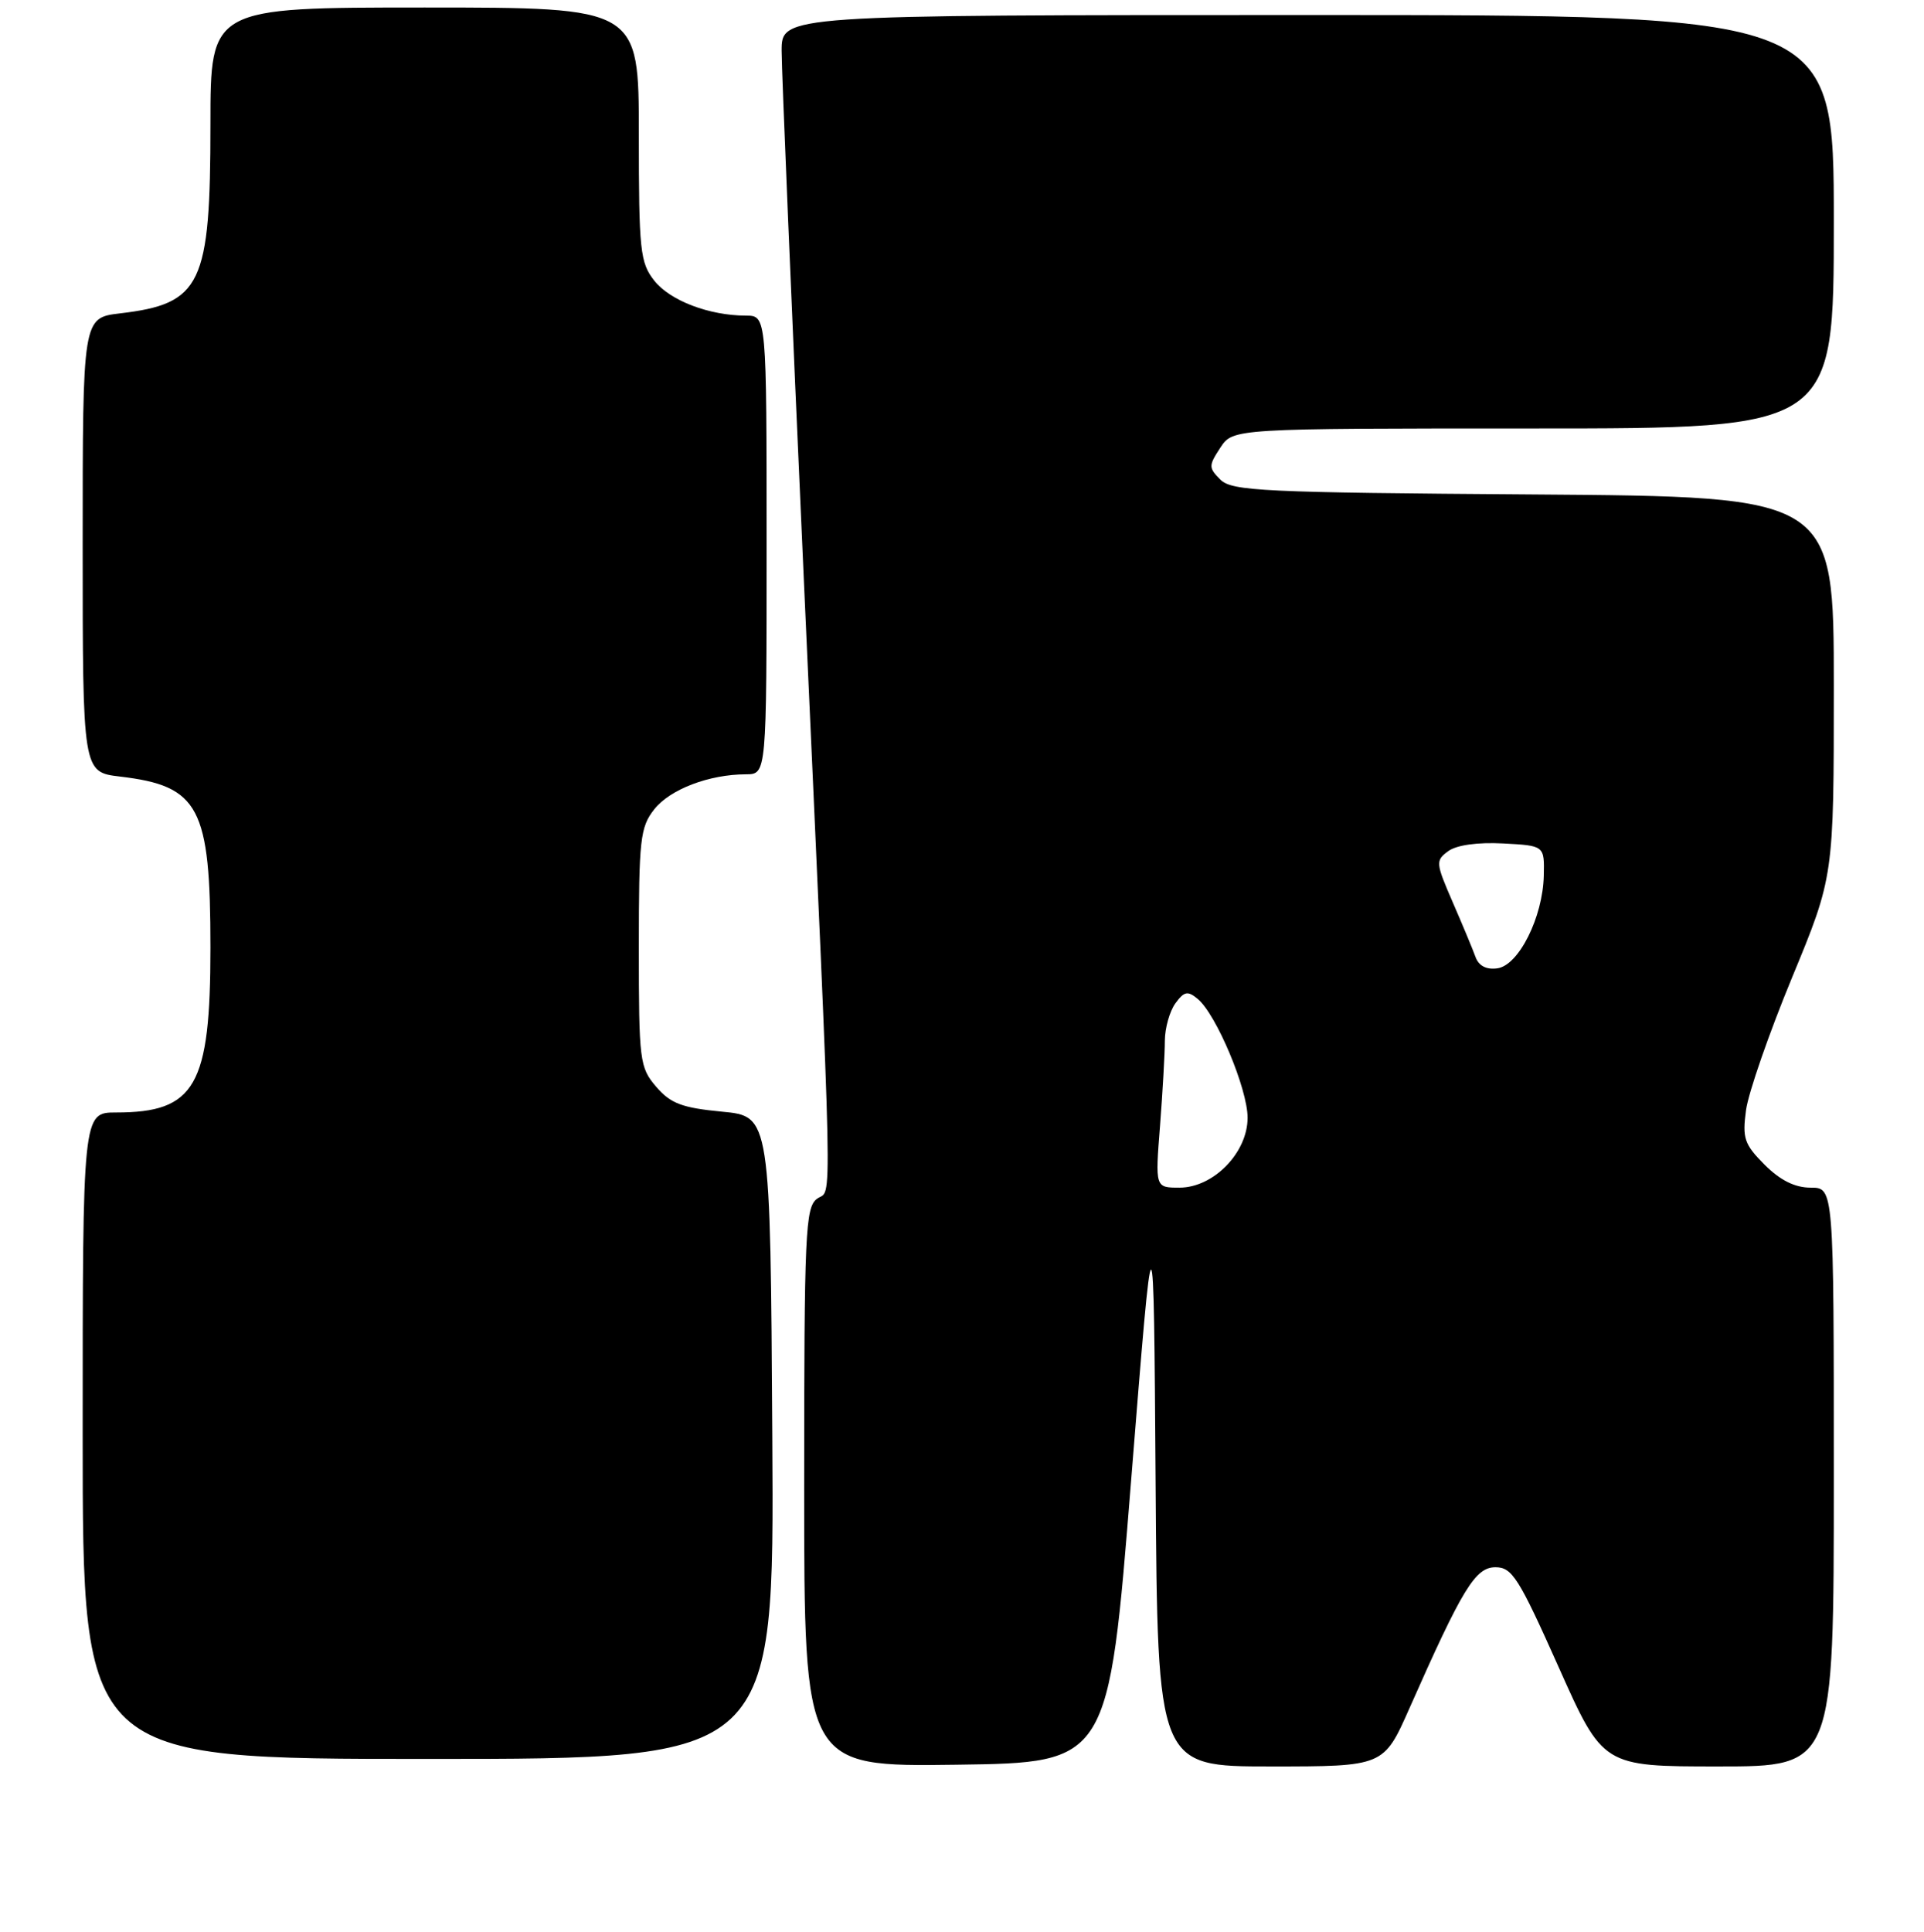 <?xml version="1.0" encoding="UTF-8" standalone="no"?>
<!DOCTYPE svg PUBLIC "-//W3C//DTD SVG 1.1//EN" "http://www.w3.org/Graphics/SVG/1.1/DTD/svg11.dtd" >
<svg xmlns="http://www.w3.org/2000/svg" xmlns:xlink="http://www.w3.org/1999/xlink" version="1.1" viewBox="0 0 256 257">
 <g >
 <path fill="currentColor"
d=" M 150.50 197.00 C 153.50 159.50 153.50 159.50 153.76 197.25 C 154.02 235.00 154.02 235.00 169.07 235.00 C 184.11 235.00 184.11 235.00 187.54 227.25 C 194.59 211.31 196.30 208.50 198.98 208.50 C 201.20 208.50 202.08 209.90 207.37 221.75 C 213.28 235.00 213.28 235.00 228.64 235.00 C 244.00 235.00 244.00 235.00 244.00 196.50 C 244.00 158.00 244.00 158.00 240.92 158.00 C 238.83 158.00 236.87 157.03 234.79 154.95 C 232.08 152.23 231.81 151.43 232.32 147.67 C 232.64 145.35 235.40 137.41 238.45 130.03 C 244.00 116.61 244.00 116.61 244.00 91.34 C 244.00 66.07 244.00 66.07 204.03 65.78 C 168.08 65.53 163.90 65.33 162.38 63.81 C 160.80 62.23 160.80 61.96 162.37 59.56 C 164.05 57.00 164.05 57.00 204.02 57.00 C 244.00 57.00 244.00 57.00 244.00 29.50 C 244.00 2.00 244.00 2.00 174.00 2.00 C 104.00 2.00 104.00 2.00 104.00 6.77 C 104.00 9.39 105.33 41.01 106.95 77.02 C 110.91 164.61 110.76 157.97 108.72 159.47 C 107.15 160.61 107.00 163.93 107.00 197.88 C 107.00 235.04 107.00 235.04 127.25 234.77 C 147.50 234.50 147.50 234.50 150.50 197.00 Z  M 102.76 191.25 C 102.50 148.50 102.50 148.50 96.06 147.89 C 90.74 147.38 89.23 146.81 87.31 144.58 C 85.11 142.01 85.00 141.16 85.00 126.08 C 85.00 111.67 85.18 110.04 87.05 107.67 C 89.14 105.01 94.35 103.02 99.25 103.01 C 102.00 103.00 102.00 103.00 102.00 72.50 C 102.00 42.00 102.00 42.00 99.25 41.99 C 94.35 41.98 89.14 39.99 87.05 37.33 C 85.17 34.94 85.00 33.34 85.00 17.87 C 85.00 1.00 85.00 1.00 56.50 1.00 C 28.00 1.00 28.00 1.00 28.00 16.53 C 28.00 37.91 26.81 40.41 15.97 41.69 C 11.00 42.28 11.00 42.28 11.00 72.50 C 11.00 102.72 11.00 102.72 15.97 103.31 C 26.52 104.56 28.00 107.36 28.00 126.07 C 28.00 144.48 25.99 148.00 15.45 148.00 C 11.00 148.00 11.00 148.00 11.00 191.00 C 11.00 234.00 11.00 234.00 57.01 234.00 C 103.02 234.00 103.02 234.00 102.76 191.25 Z  M 154.35 149.75 C 154.70 145.21 154.99 140.12 154.99 138.44 C 155.00 136.76 155.63 134.53 156.39 133.48 C 157.56 131.88 158.03 131.78 159.36 132.89 C 161.83 134.93 166.00 144.87 166.00 148.70 C 166.00 153.35 161.46 158.00 156.93 158.00 C 153.70 158.00 153.70 158.00 154.35 149.75 Z  M 196.33 127.32 C 195.97 126.32 194.60 123.03 193.29 120.02 C 191.02 114.79 190.99 114.48 192.70 113.23 C 193.81 112.42 196.60 112.03 200.00 112.21 C 205.50 112.50 205.50 112.50 205.41 116.50 C 205.28 122.03 202.08 128.42 199.24 128.82 C 197.78 129.03 196.76 128.50 196.33 127.32 Z "/>
</g>
</svg>